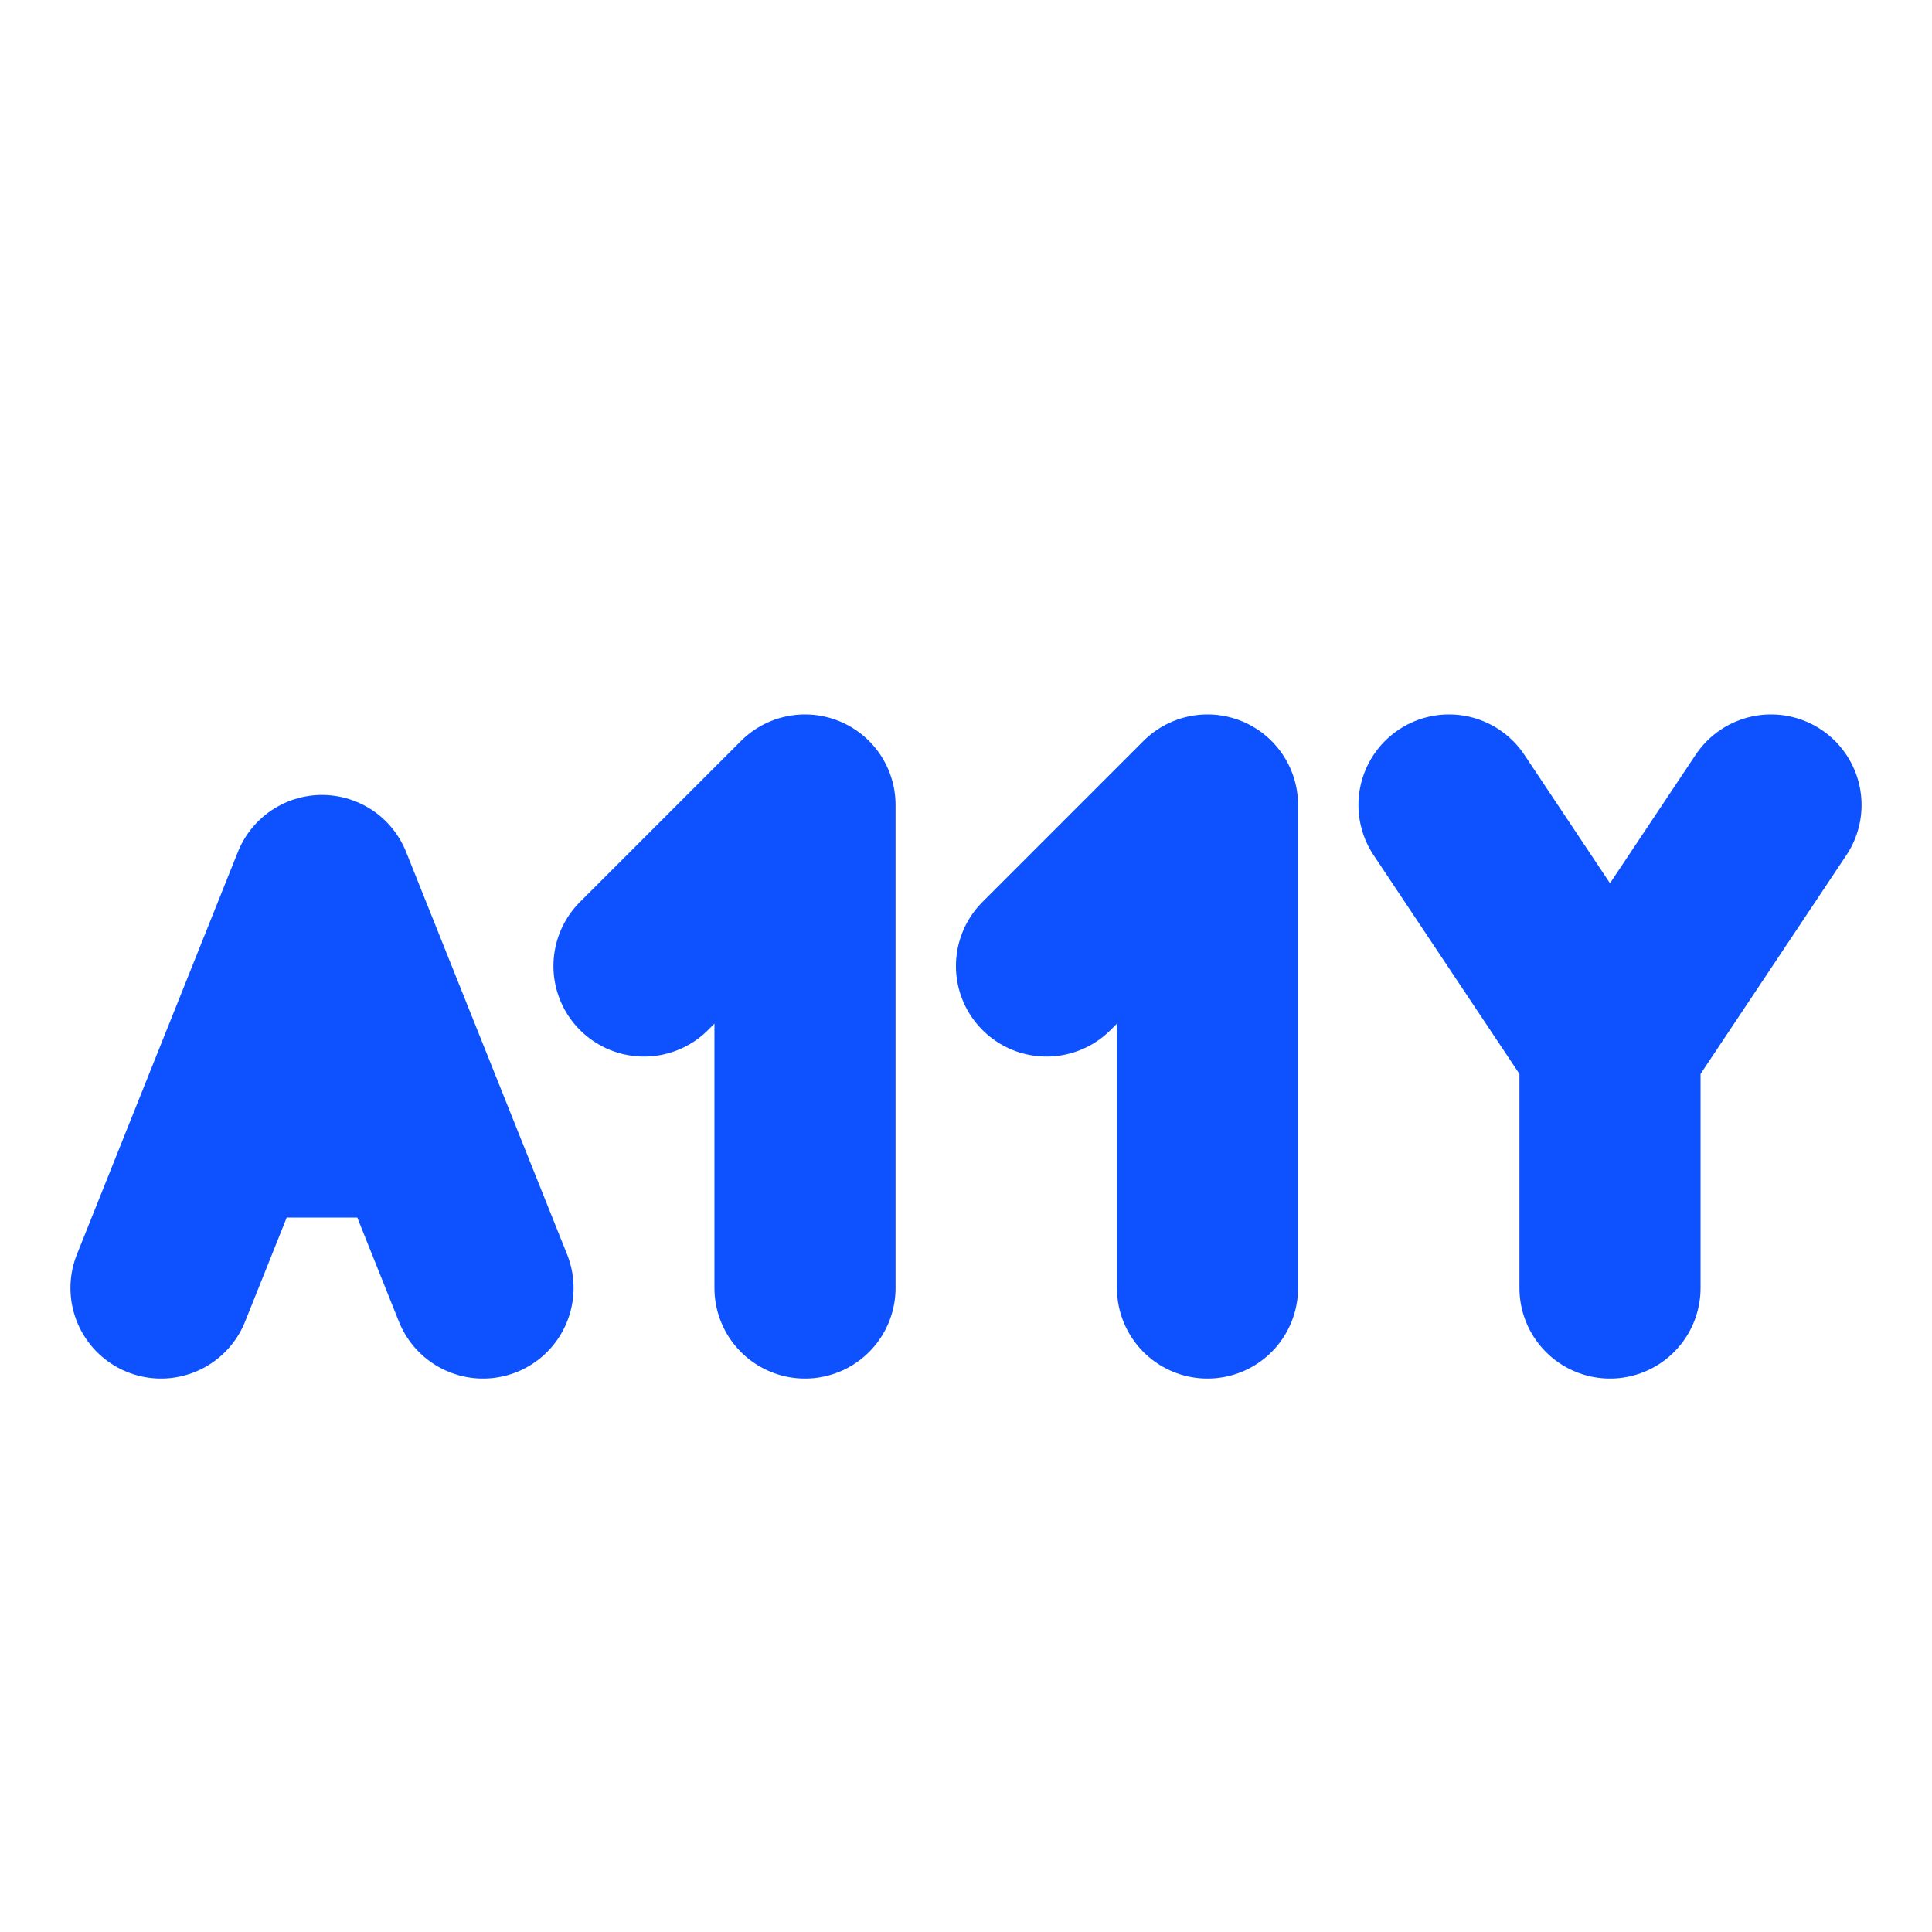 <svg width="32px" height="32px" viewBox="0 0 24 24" xmlns="http://www.w3.org/2000/svg" aria-labelledby="accessibilityIconTitle" stroke="#0e52ff" stroke-width="2.25" stroke-linecap="round" stroke-linejoin="round" fill="none" color="#0e52ff"> <title id="accessibilityIconTitle">A11Y (accessibility)</title> <path d="M2 16L2.8 14M6 16L5.2 14M5.2 14L4 11L2.8 14M5.2 14H2.8"/> <path d="M20 13L22 10M20 13L18 10M20 13L20 16"/> <path d="M8 12L10 10V16"/> <path d="M13 12L15 10V16"/> </svg>